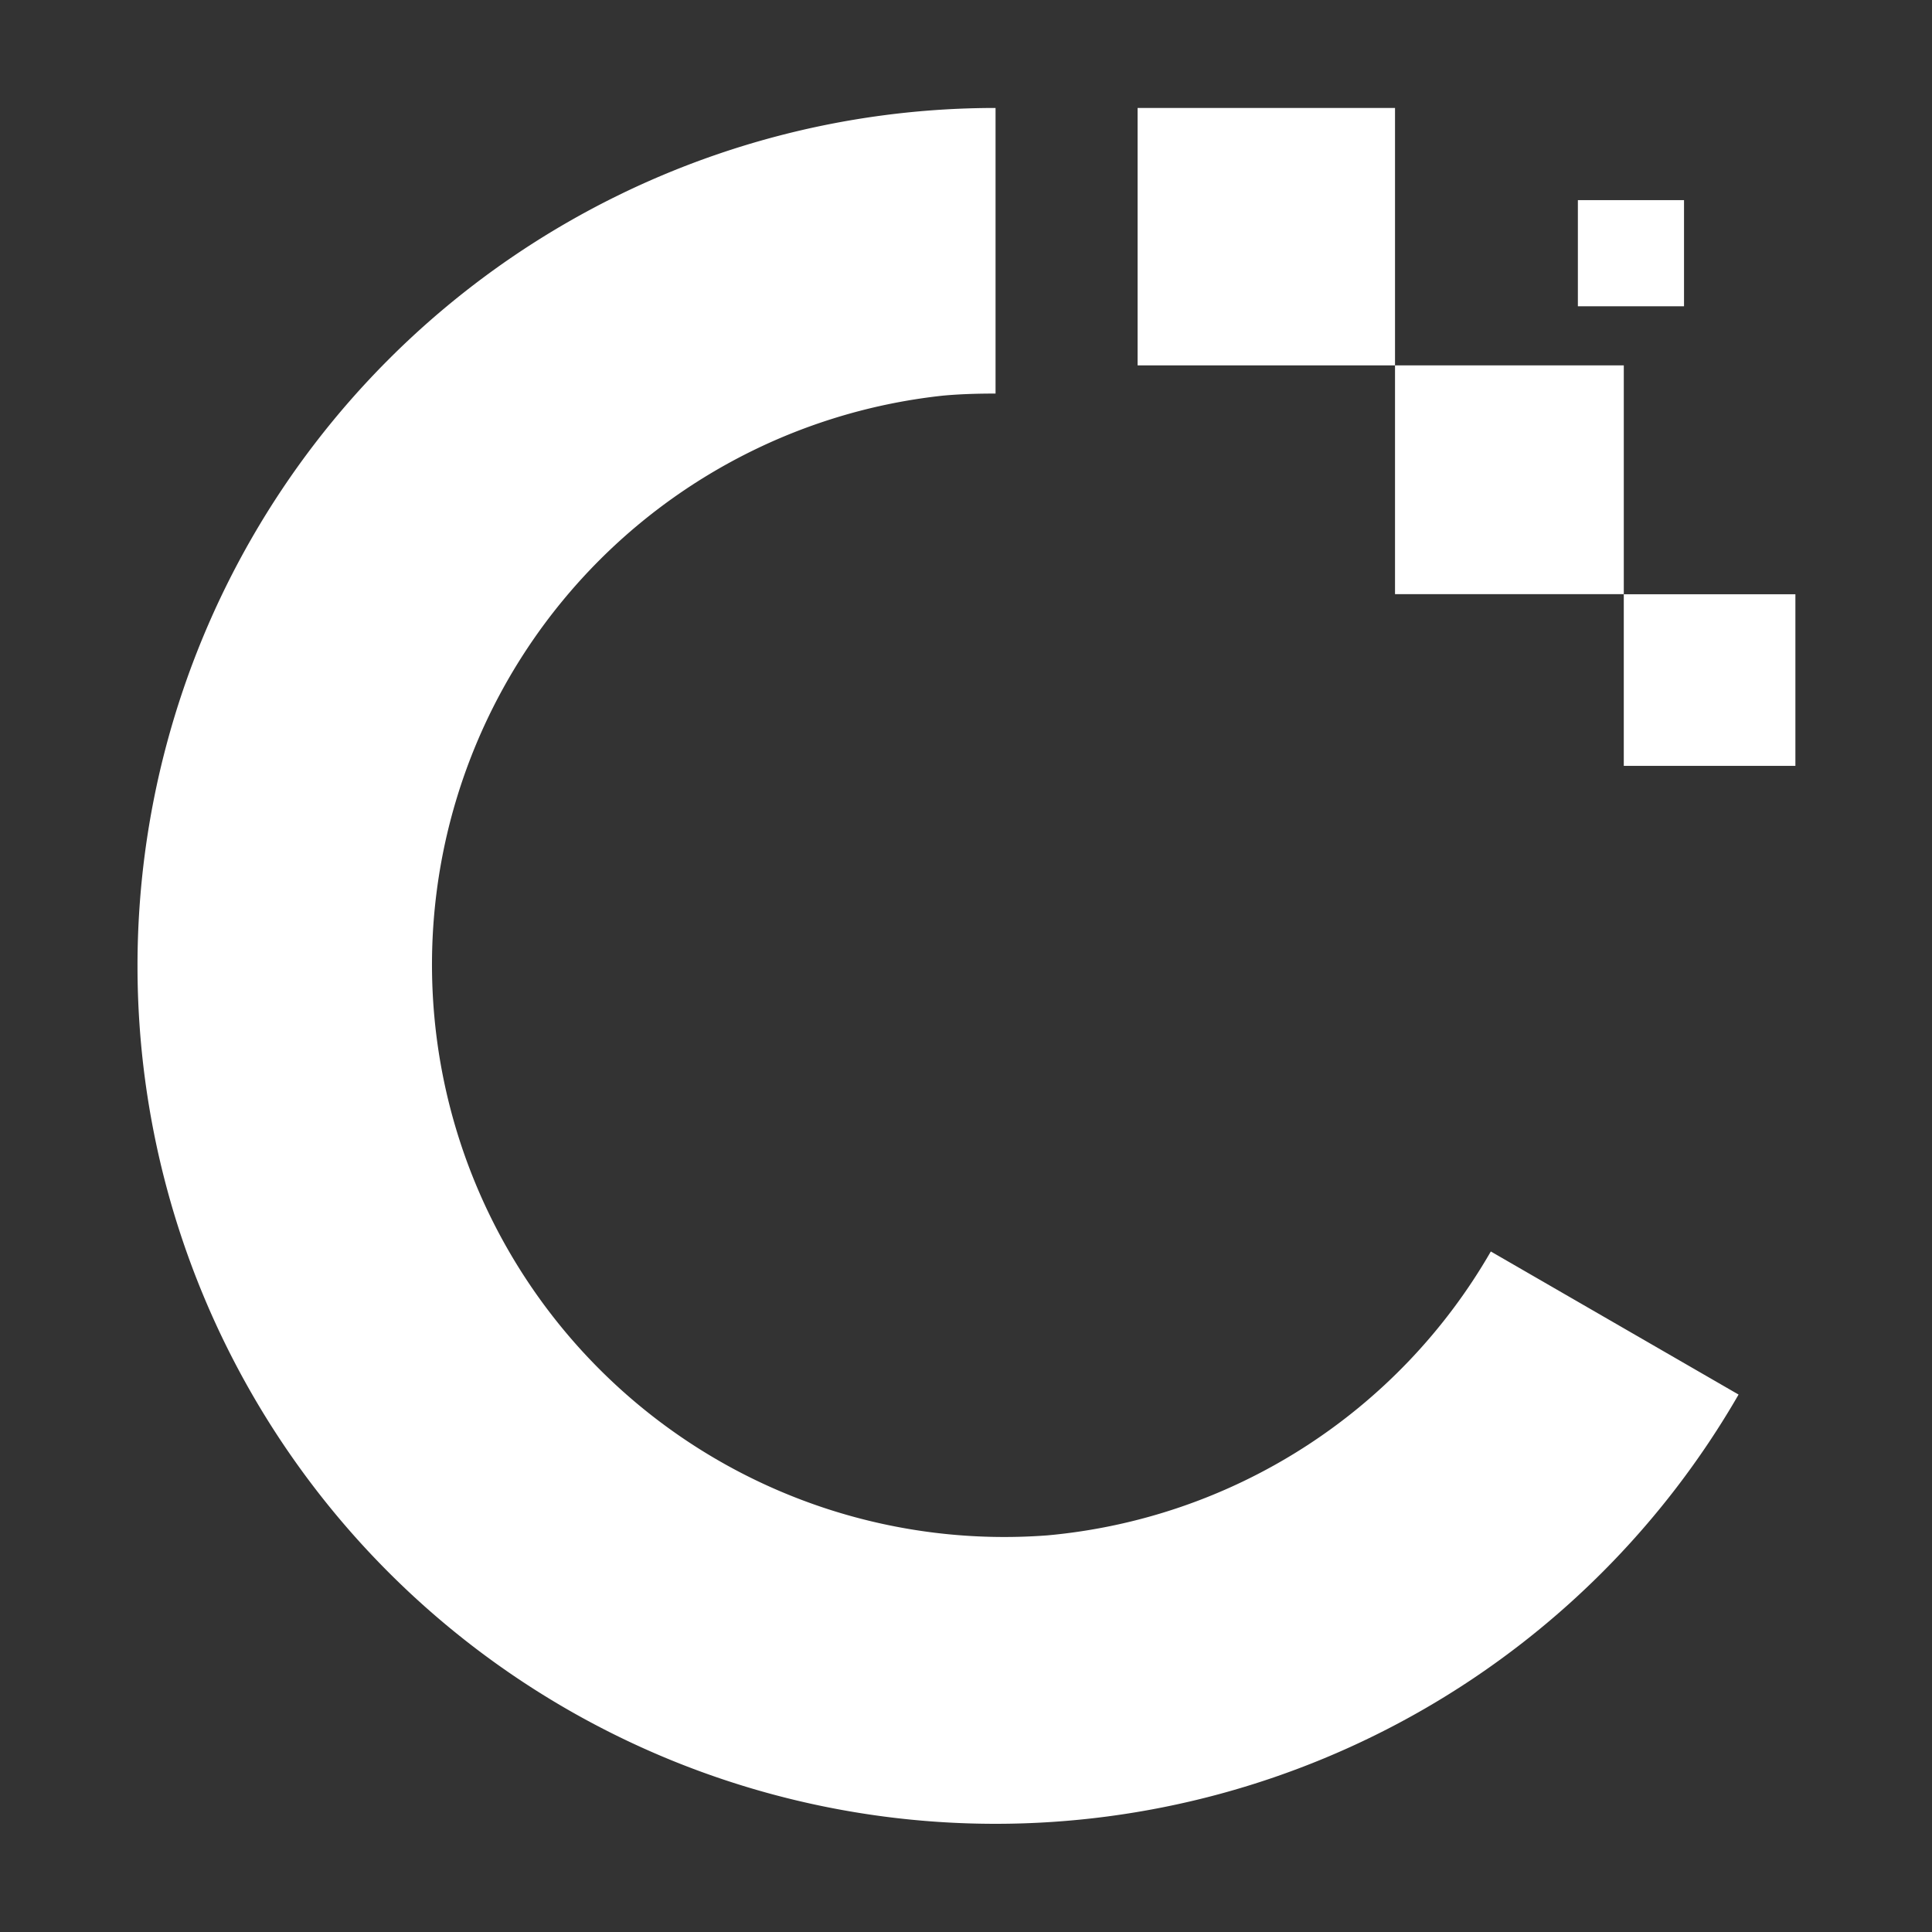 <svg id="svg4300" xmlns="http://www.w3.org/2000/svg" viewBox="0 0 170 170"><rect x="0" y="0" width="170" height="170" fill="#333333" stroke="none"/><defs><style>.cls-1{fill:none;}.cls-2{fill:#fff;}</style></defs><title>画板 1</title><rect class="cls-1" width="170" height="170"/><rect class="cls-2" x="100.1" y="9.5" width="22.65" height="22.65"/><rect class="cls-2" x="122.75" y="32.15" width="20.13" height="20.13"/><rect class="cls-2" x="138.84" y="17.61" width="9.34" height="9.34"/><rect class="cls-2" x="142.88" y="52.29" width="15.1" height="15.1"/><path class="cls-2" d="M92.16,135.1A50.36,50.36,0,0,1,83,34.81c1.54-.14,3.08-.18,4.6-.18V9.5a75.49,75.49,0,1,0,65.38,113.21l-21.8-12.59A50.26,50.26,0,0,1,92.16,135.1Z"/></svg>